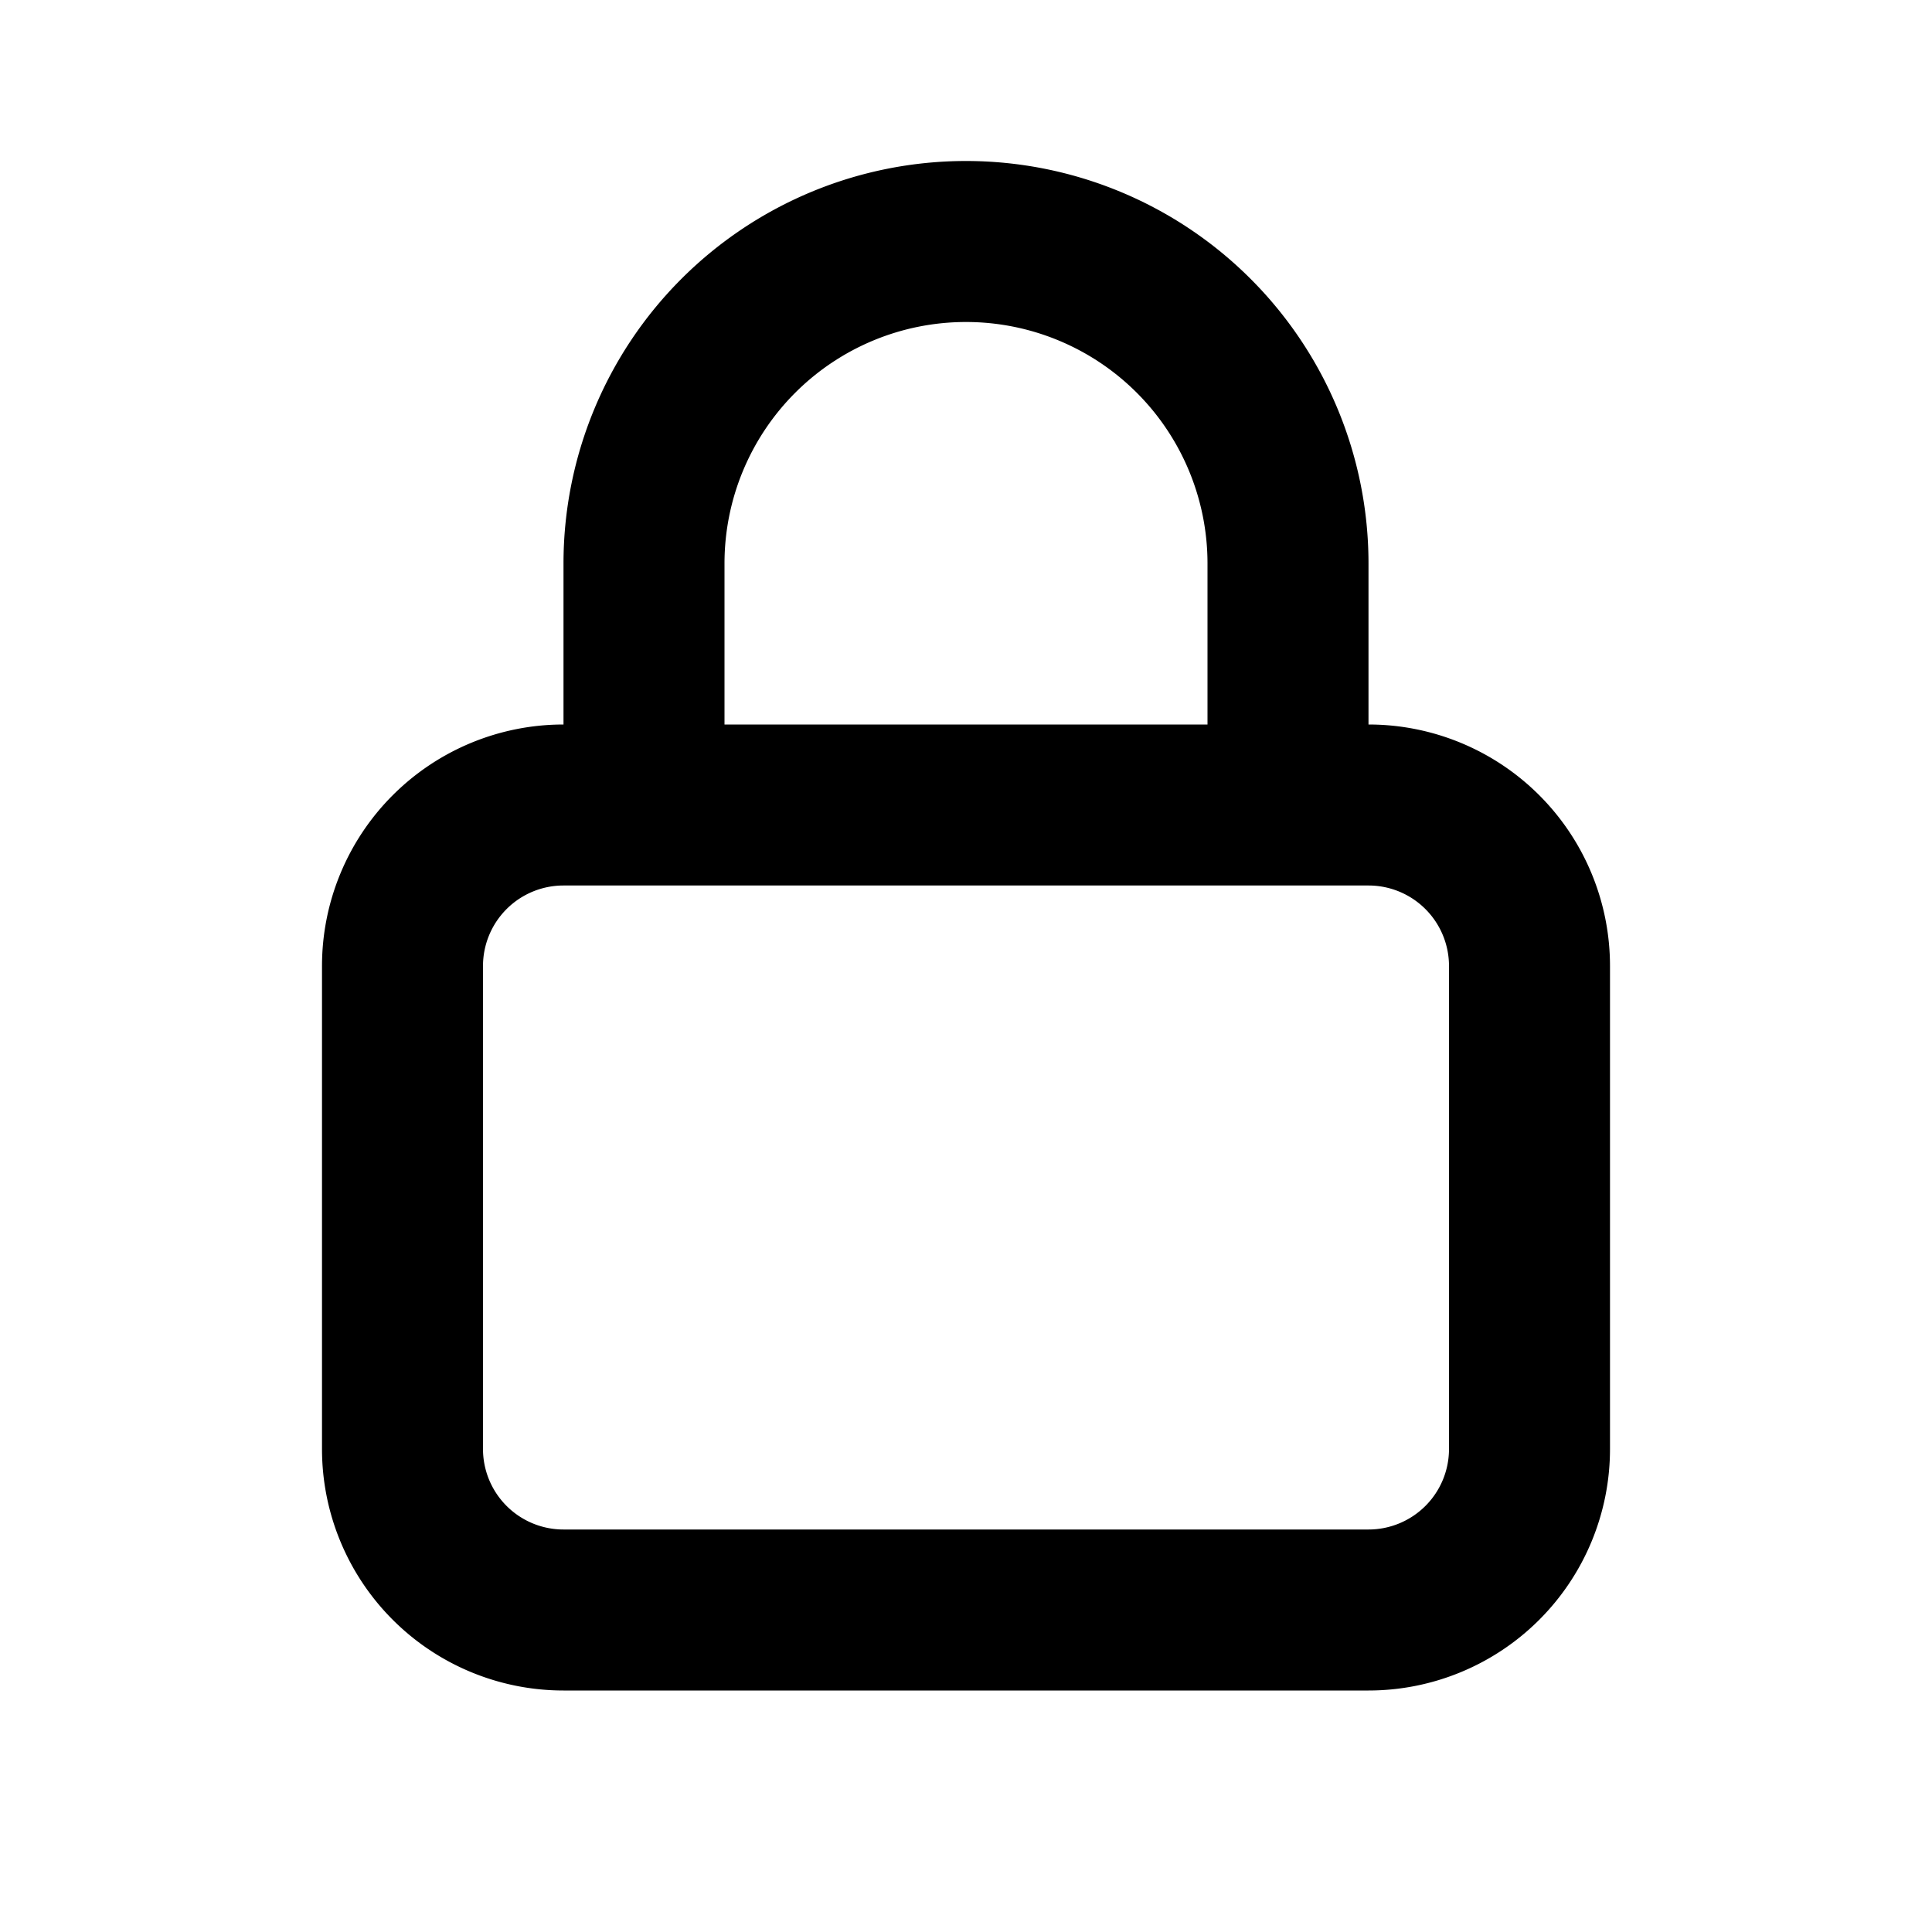 <svg id="e5d24450-3c86-4bc8-b0e8-0092b6d43888" data-name="Layer 1" xmlns="http://www.w3.org/2000/svg" width="24"
     height="24" viewBox="0 0 24 24">
    <defs>
        <style>.\31 fdcbdd8-f533-422e-aa79-48076905525c{fill:none;}.\38
            d1ec00d-7f2c-41db-b4d2-600a4ac25f0a{fill:currentColor;}
        </style>
    </defs>
    <title>lock_v1</title>
    <rect class="1fdcbdd8-f533-422e-aa79-48076905525c" width="24" height="24"/>
    <path class="8d1ec00d-7f2c-41db-b4d2-600a4ac25f0a"
          d="M17,9V7A5,5,0,0,0,7,7V9a3,3,0,0,0-3,3v6a3,3,0,0,0,3,3H17a3,3,0,0,0,3-3V12A3,3,0,0,0,17,9ZM9,7a3,3,0,0,1,6,0V9H9Zm9,11a1,1,0,0,1-1,1H7a1,1,0,0,1-1-1V12a1,1,0,0,1,1-1H17a1,1,0,0,1,1,1Z"/>
</svg>
